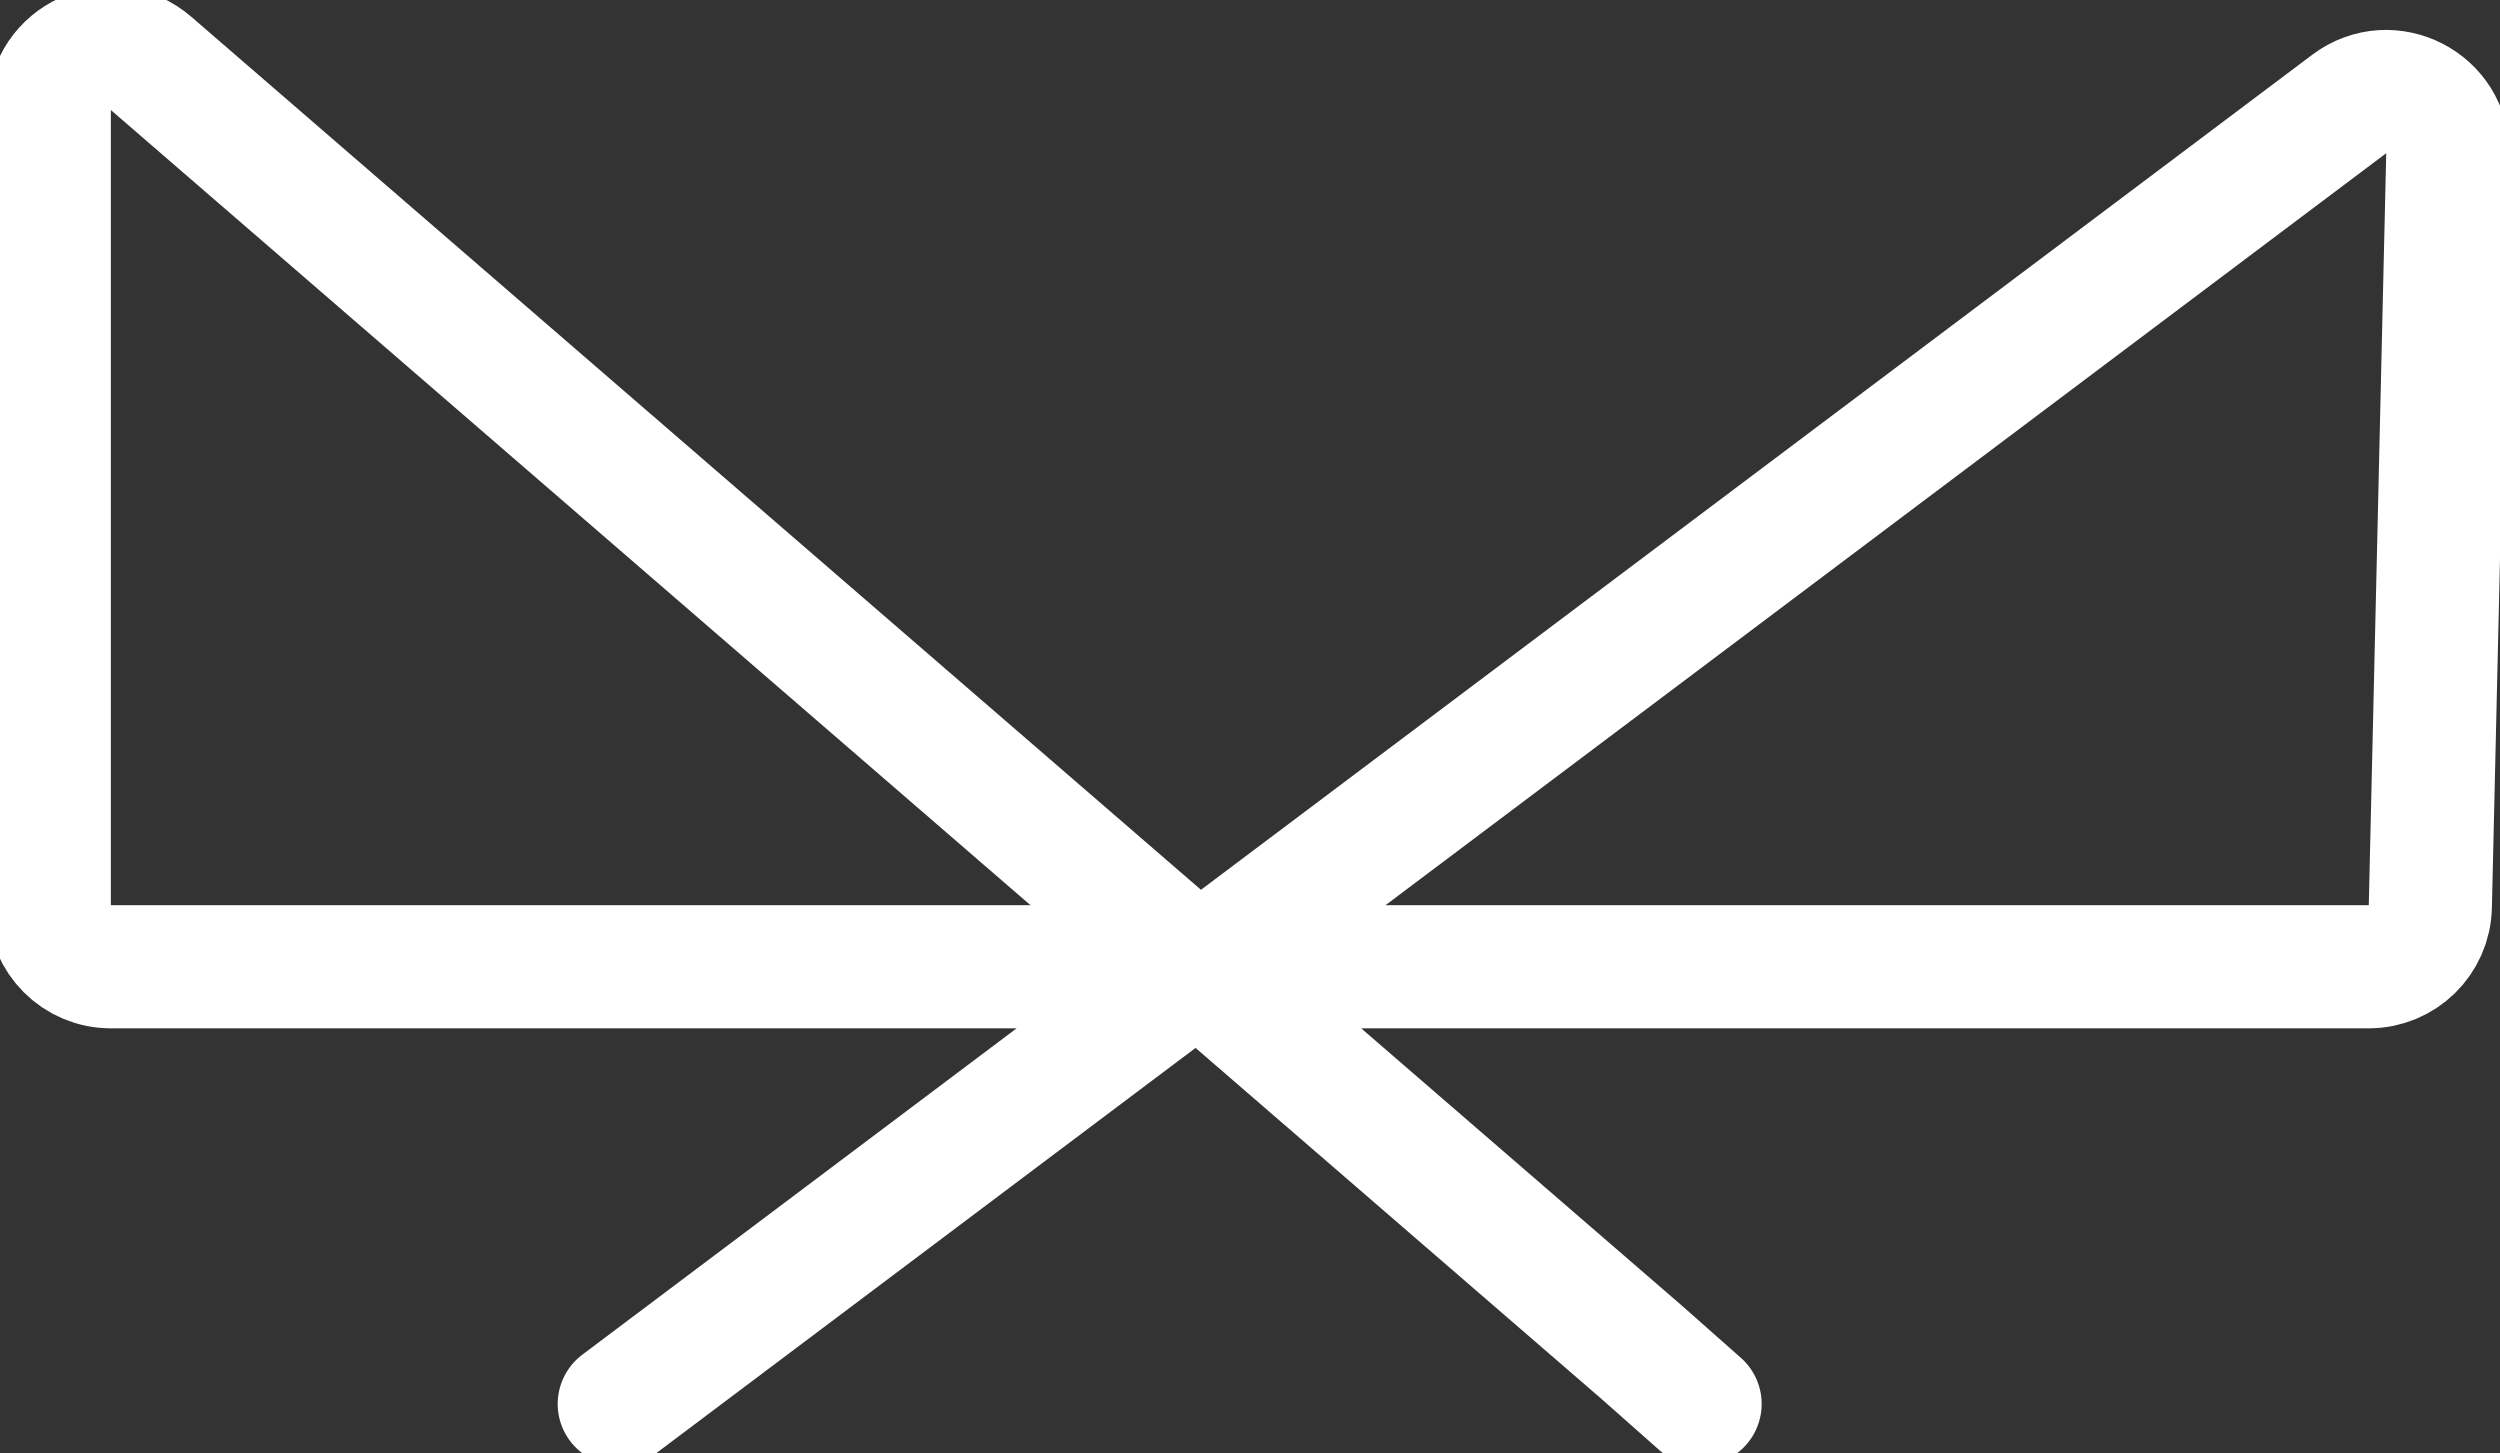 <svg width="406" height="236" viewBox="0 0 406 236" fill="none" xmlns="http://www.w3.org/2000/svg">
<rect x="0" y="0" width="406" height="236" fill="#333333" stroke="none"/>
<path d="M100.568 228L195.054 157M276.093 228L266.483 219.5L194.2 157M195.054 157H384.689C390.121 157 394.56 152.663 394.686 147.232L397.521 25.113C397.715 16.763 388.194 11.869 381.517 16.886L195.054 157ZM195.054 157H194.2M194.2 157H18C12.477 157 8 152.523 8 147V17.866C8 9.303 18.063 4.701 24.541 10.302L194.2 157Z" stroke="white" stroke-width="20" stroke-linecap="round"/>
</svg>
